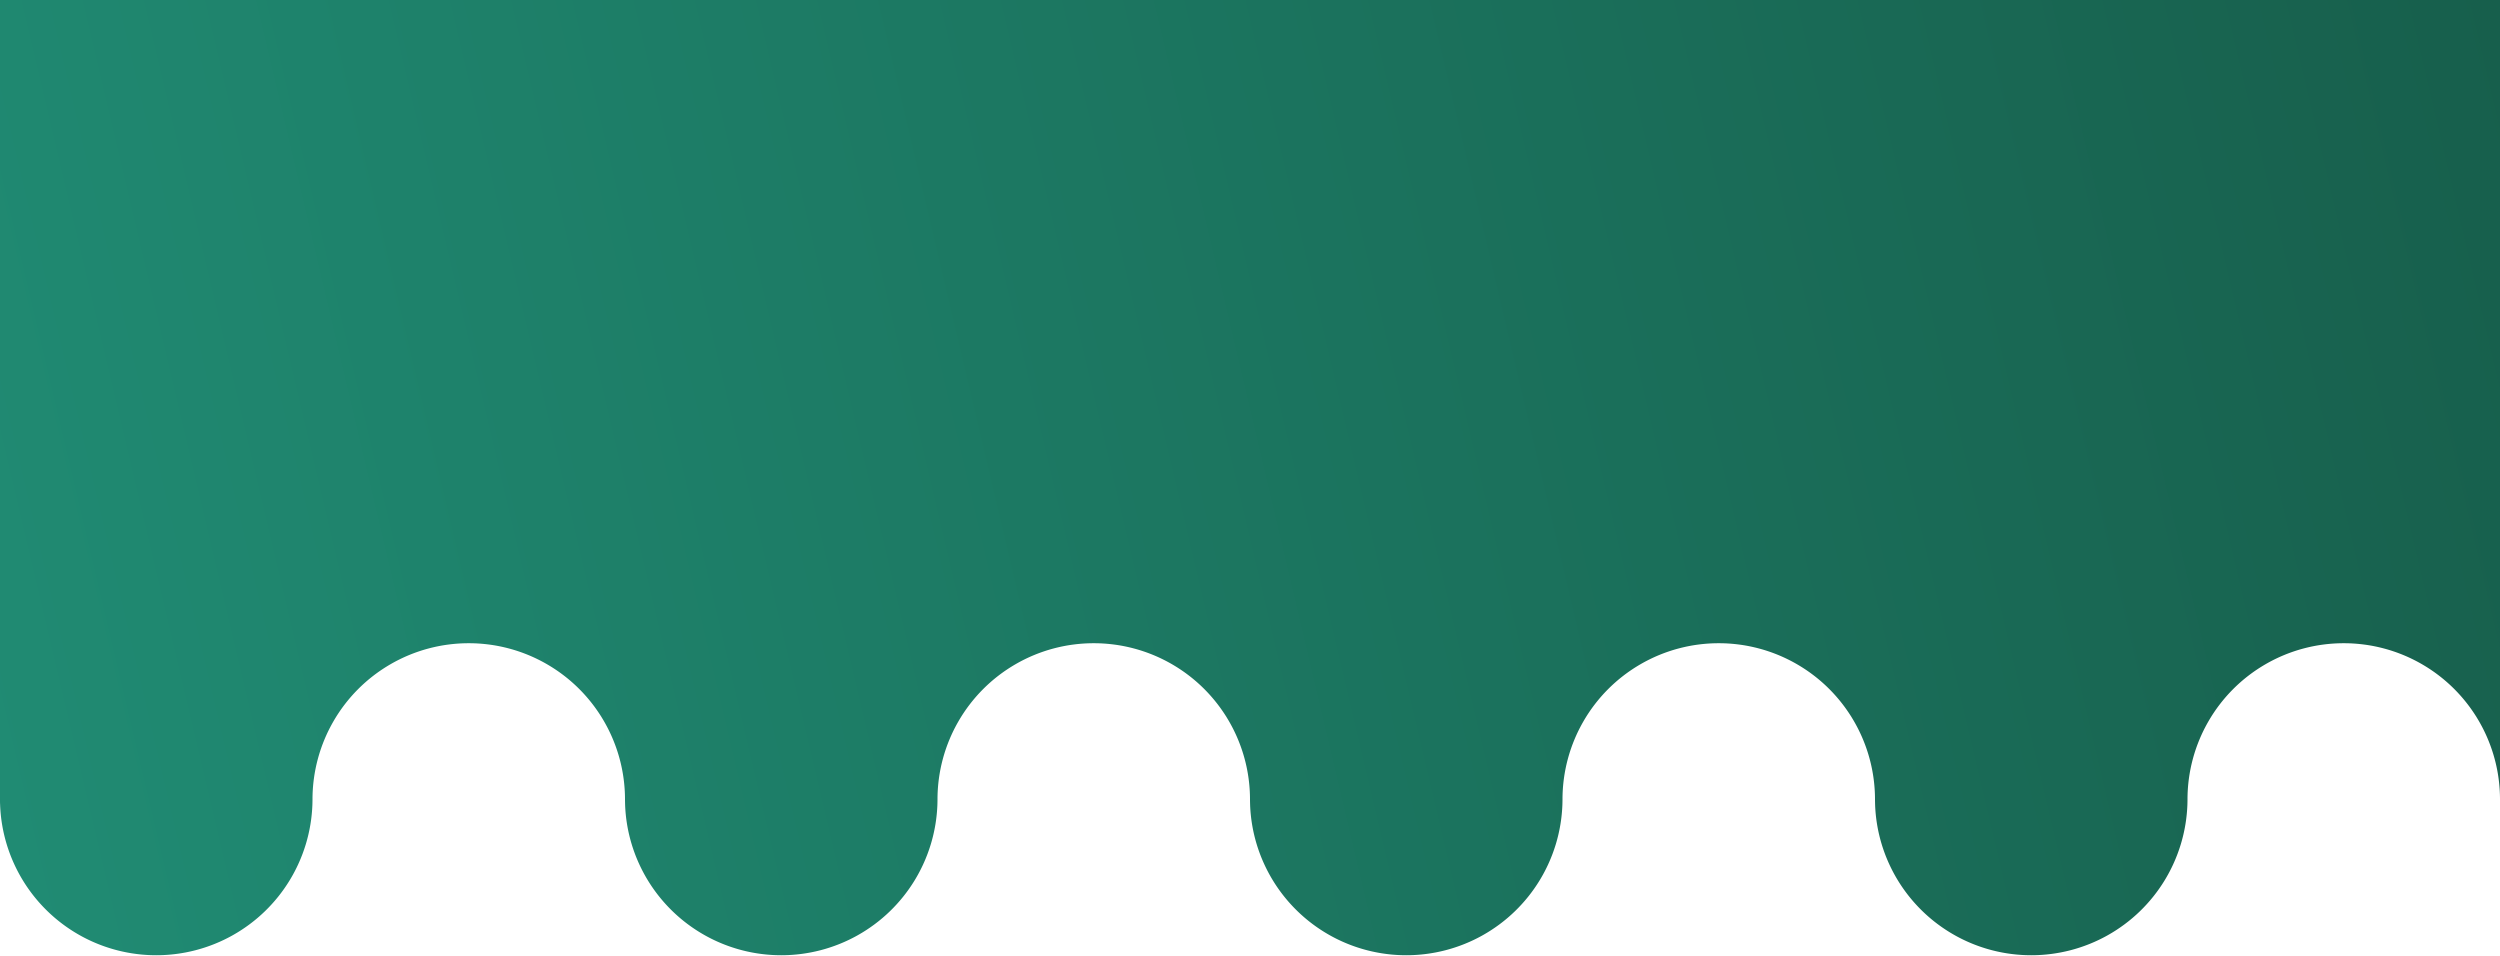 <svg xmlns="http://www.w3.org/2000/svg" xmlns:xlink="http://www.w3.org/1999/xlink" viewBox="0 0 1920 734"><defs><style>.cls-1{fill:url(#linear-gradient);}</style><linearGradient id="linear-gradient" x1="-16.85" y1="556.57" x2="1942.3" y2="94.57" gradientUnits="userSpaceOnUse"><stop offset="0" stop-color="#208b73"/><stop offset="1" stop-color="#175f4c"/></linearGradient></defs><title>Asset 1</title><g id="Layer_2" data-name="Layer 2"><g id="Layer_1-2" data-name="Layer 1"><path class="cls-1" d="M1920,0V614a120,120,0,0,0-240,0c0,1.34-.08,4-.08,4a120,120,0,0,1-239.84,0s-.08-2.66-.08-4a120,120,0,0,0-240,0c0,1.34-.08,4-.08,4a120,120,0,0,1-239.84,0s-.08-2.66-.08-4a120,120,0,0,0-240,0c0,1.34-.08,4-.08,4a120,120,0,0,1-239.84,0s-.08-2.66-.08-4a120,120,0,0,0-240,0c0,1.34-.08,4-.08,4A120,120,0,0,1,.08,618C0,616.67,0,615.34,0,614V0Z"/></g></g></svg>